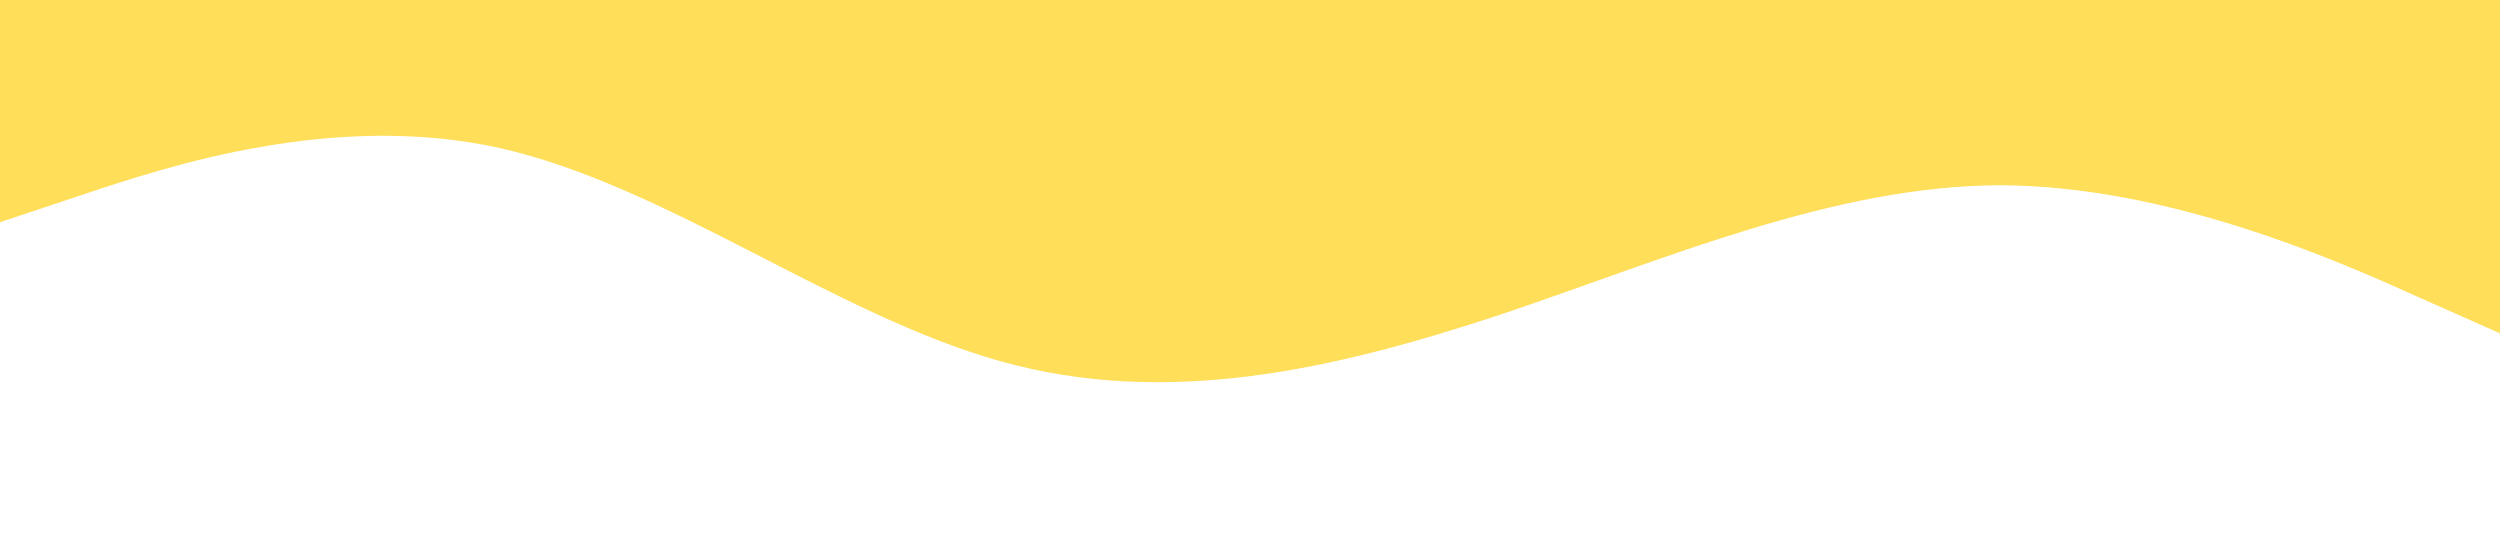 <svg xmlns="http://www.w3.org/2000/svg" viewBox="0 0 1440 320"><path fill="#FFDE59" fill-opacity="1" d="M0,128L48,112C96,96,192,64,288,85.3C384,107,480,181,576,208C672,235,768,213,864,181.3C960,149,1056,107,1152,106.7C1248,107,1344,149,1392,170.7L1440,192L1440,0L1392,0C1344,0,1248,0,1152,0C1056,0,960,0,864,0C768,0,672,0,576,0C480,0,384,0,288,0C192,0,96,0,48,0L0,0Z"></path></svg>